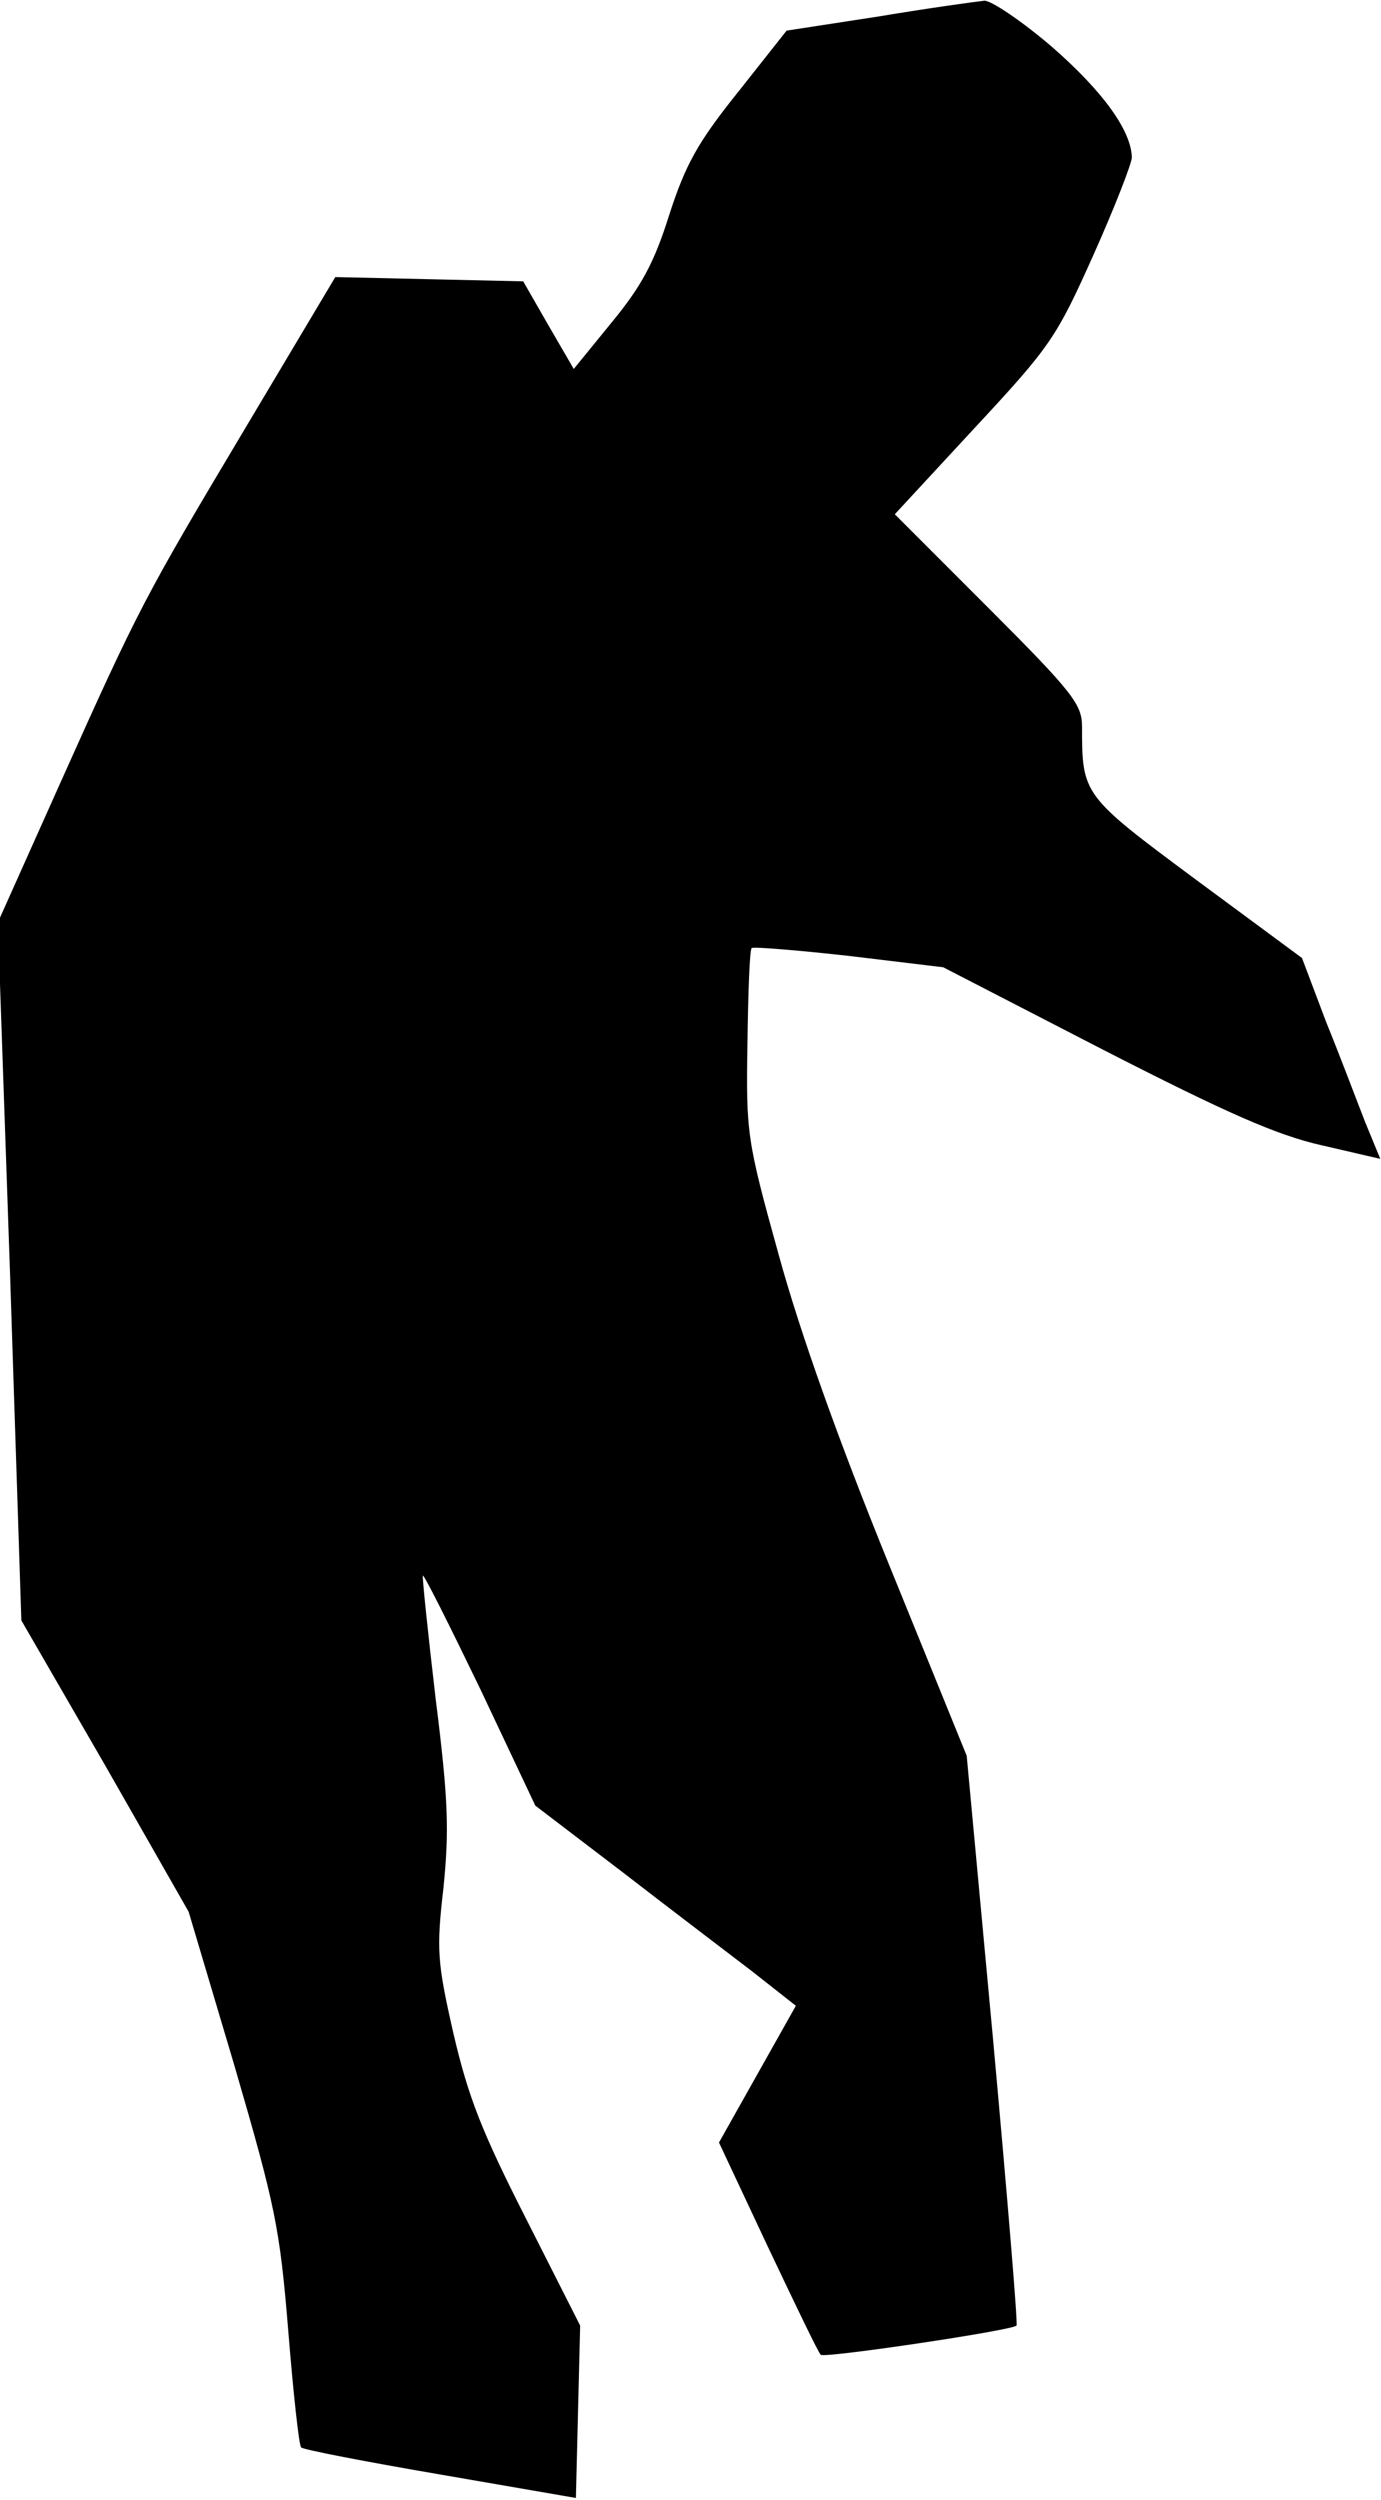<?xml version="1.0" standalone="no"?>
<!DOCTYPE svg PUBLIC "-//W3C//DTD SVG 20010904//EN"
 "http://www.w3.org/TR/2001/REC-SVG-20010904/DTD/svg10.dtd">
<svg version="1.0" xmlns="http://www.w3.org/2000/svg"
 width="194pt" height="351pt" viewBox="0 0 194 351"
 preserveAspectRatio="xMidYMid meet">
<g transform="translate(0,351) scale(0.1,-0.1)"
fill="#000000" stroke="none">
<path fill="#000000" stroke="none" d="M1235 3487 l-130 -20 -68 -86 c-57 -71
-74 -102 -97 -173 -21 -67 -39 -100 -81 -151 l-53 -65 -36 62 -35 61 -132 3
-132 3 -124 -208 c-145 -243 -151 -254 -264 -506 l-86 -192 17 -490 16 -490
118 -204 117 -205 64 -215 c58 -199 64 -228 76 -374 7 -87 15 -160 18 -163 2
-3 90 -20 195 -38 l191 -33 3 121 3 121 -76 150 c-62 122 -81 170 -102 260
-23 101 -24 118 -14 205 8 80 7 122 -11 265 -11 94 -19 171 -18 173 2 1 38
-71 81 -160 l77 -163 122 -93 c66 -51 149 -114 183 -140 l61 -48 -54 -96 -54
-96 69 -147 c38 -80 71 -149 74 -151 5 -5 268 34 275 41 2 2 -13 182 -33 402
l-37 398 -109 268 c-72 177 -125 326 -155 435 -45 162 -46 171 -44 297 1 71 3
132 6 134 2 2 64 -3 136 -11 l133 -16 225 -116 c172 -88 244 -120 307 -134
l82 -19 -21 51 c-11 28 -35 92 -55 141 l-34 90 -149 110 c-159 118 -160 119
-160 215 0 31 -13 48 -131 166 l-132 132 112 121 c107 115 115 127 167 243 30
67 54 129 54 137 -1 38 -41 93 -112 155 -42 36 -85 65 -95 65 -10 -1 -76 -10
-148 -22z"/>
</g>
</svg>
